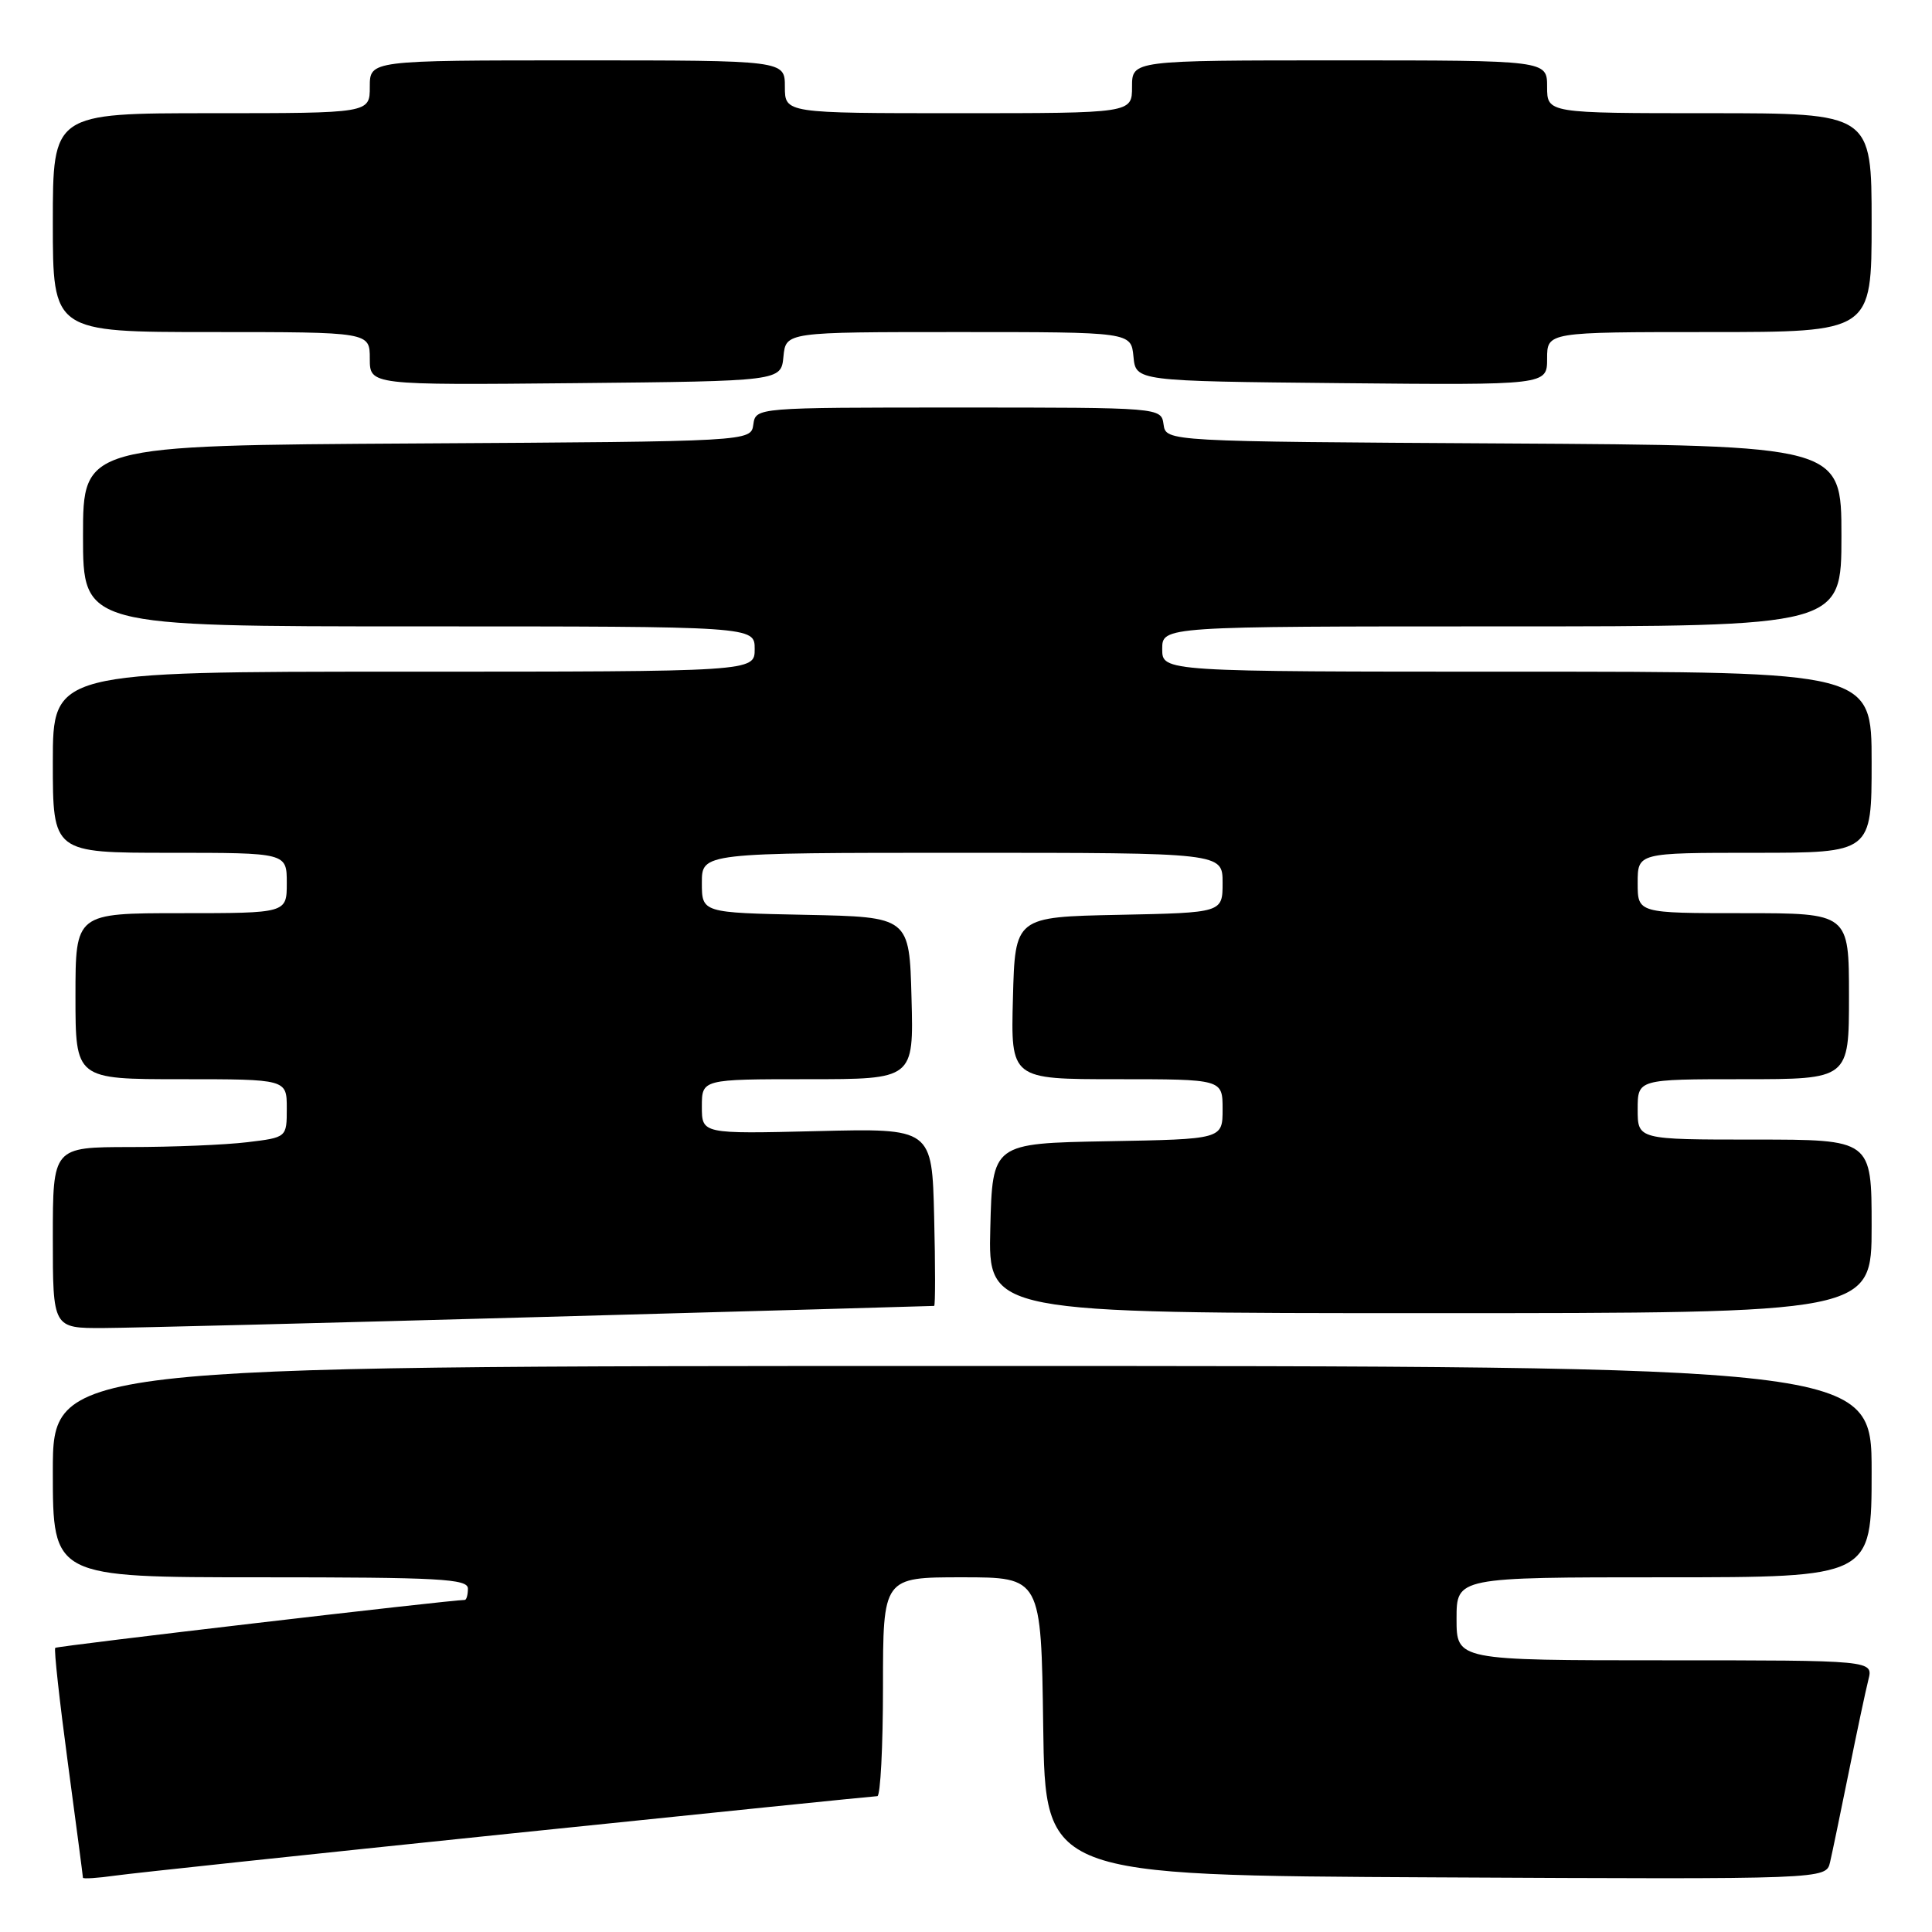 <?xml version="1.0" encoding="UTF-8" standalone="no"?>
<!DOCTYPE svg PUBLIC "-//W3C//DTD SVG 1.1//EN" "http://www.w3.org/Graphics/SVG/1.1/DTD/svg11.dtd" >
<svg xmlns="http://www.w3.org/2000/svg" xmlns:xlink="http://www.w3.org/1999/xlink" version="1.1" viewBox="0 0 256 256">
 <g >
 <path fill="currentColor"
d=" M 67.50 242.97 C 93.90 240.24 115.84 238.00 116.25 238.00 C 116.66 238.00 117.00 231.47 117.00 223.50 C 117.00 209.00 117.00 209.00 127.48 209.00 C 137.96 209.00 137.96 209.00 138.23 228.75 C 138.50 248.50 138.50 248.50 190.23 248.76 C 241.96 249.02 241.96 249.02 242.49 246.76 C 242.78 245.52 243.89 240.15 244.97 234.83 C 246.04 229.51 247.21 224.00 247.57 222.58 C 248.22 220.00 248.22 220.00 220.61 220.00 C 193.00 220.00 193.00 220.00 193.00 214.50 C 193.00 209.00 193.00 209.00 220.50 209.00 C 248.00 209.00 248.00 209.00 248.00 195.00 C 248.00 181.00 248.00 181.00 127.50 181.00 C 7.00 181.00 7.00 181.00 7.00 195.00 C 7.00 209.00 7.00 209.00 34.50 209.00 C 58.28 209.00 62.00 209.20 62.00 210.50 C 62.00 211.32 61.81 212.00 61.58 212.00 C 59.67 212.00 7.57 218.10 7.32 218.35 C 7.13 218.53 7.89 225.39 8.99 233.59 C 10.09 241.79 10.99 248.64 10.99 248.81 C 11.00 248.98 12.91 248.86 15.25 248.53 C 17.59 248.20 41.10 245.70 67.50 242.97 Z  M 72.00 174.50 C 100.33 173.72 123.63 173.06 123.78 173.04 C 123.94 173.02 123.94 167.71 123.78 161.25 C 123.50 149.50 123.50 149.50 108.25 149.88 C 93.00 150.25 93.00 150.25 93.00 146.63 C 93.00 143.00 93.00 143.00 107.03 143.00 C 121.07 143.00 121.07 143.00 120.78 132.25 C 120.50 121.50 120.50 121.50 106.75 121.22 C 93.00 120.94 93.00 120.94 93.00 116.97 C 93.00 113.00 93.00 113.00 127.50 113.00 C 162.00 113.00 162.00 113.00 162.00 116.97 C 162.00 120.94 162.00 120.94 148.25 121.22 C 134.50 121.50 134.50 121.50 134.22 132.25 C 133.93 143.00 133.93 143.00 147.97 143.00 C 162.00 143.00 162.00 143.00 162.00 146.97 C 162.00 150.95 162.00 150.95 146.75 151.22 C 131.50 151.50 131.50 151.50 131.22 162.75 C 130.93 174.00 130.93 174.00 189.47 174.00 C 248.00 174.00 248.00 174.00 248.00 162.50 C 248.00 151.00 248.00 151.00 232.50 151.00 C 217.00 151.00 217.00 151.00 217.00 147.00 C 217.00 143.00 217.00 143.00 231.00 143.00 C 245.00 143.00 245.00 143.00 245.00 132.00 C 245.00 121.00 245.00 121.00 231.00 121.00 C 217.00 121.00 217.00 121.00 217.00 117.00 C 217.00 113.00 217.00 113.00 232.50 113.00 C 248.00 113.00 248.00 113.00 248.00 101.00 C 248.00 89.00 248.00 89.00 201.00 89.00 C 154.00 89.00 154.00 89.00 154.00 86.00 C 154.00 83.00 154.00 83.00 199.00 83.00 C 244.00 83.00 244.00 83.00 244.00 71.01 C 244.00 59.02 244.00 59.02 199.25 58.76 C 154.50 58.50 154.50 58.50 154.18 56.25 C 153.86 54.00 153.86 54.00 127.00 54.00 C 100.14 54.00 100.14 54.00 99.82 56.25 C 99.50 58.50 99.50 58.50 55.25 58.76 C 11.00 59.02 11.00 59.02 11.00 71.01 C 11.00 83.00 11.00 83.00 55.50 83.00 C 100.00 83.00 100.00 83.00 100.00 86.00 C 100.00 89.00 100.00 89.00 53.50 89.00 C 7.00 89.00 7.00 89.00 7.00 101.00 C 7.00 113.00 7.00 113.00 22.50 113.00 C 38.00 113.00 38.00 113.00 38.00 117.00 C 38.00 121.00 38.00 121.00 24.00 121.00 C 10.00 121.00 10.00 121.00 10.00 132.00 C 10.00 143.00 10.00 143.00 24.00 143.00 C 38.00 143.00 38.00 143.00 38.00 146.86 C 38.00 150.72 38.00 150.72 32.75 151.35 C 29.86 151.70 22.89 151.99 17.25 151.99 C 7.00 152.00 7.00 152.00 7.00 164.00 C 7.00 176.00 7.00 176.00 13.75 175.97 C 17.46 175.95 43.67 175.29 72.00 174.50 Z  M 103.81 47.25 C 104.13 44.00 104.13 44.00 127.00 44.00 C 149.87 44.00 149.87 44.00 150.19 47.25 C 150.50 50.50 150.50 50.50 177.75 50.77 C 205.00 51.03 205.00 51.03 205.00 47.52 C 205.00 44.00 205.00 44.00 226.50 44.00 C 248.00 44.00 248.00 44.00 248.00 29.50 C 248.00 15.00 248.00 15.00 226.50 15.00 C 205.00 15.00 205.00 15.00 205.00 11.50 C 205.00 8.00 205.00 8.00 177.50 8.00 C 150.00 8.00 150.00 8.00 150.00 11.50 C 150.00 15.00 150.00 15.00 127.00 15.00 C 104.00 15.00 104.00 15.00 104.00 11.50 C 104.00 8.00 104.00 8.00 76.50 8.00 C 49.00 8.00 49.00 8.00 49.00 11.50 C 49.00 15.00 49.00 15.00 28.00 15.00 C 7.00 15.00 7.00 15.00 7.00 29.50 C 7.00 44.00 7.00 44.00 28.00 44.00 C 49.00 44.00 49.00 44.00 49.00 47.52 C 49.00 51.03 49.00 51.03 76.25 50.77 C 103.50 50.50 103.50 50.50 103.81 47.25 Z "/>
</g>
</svg>
